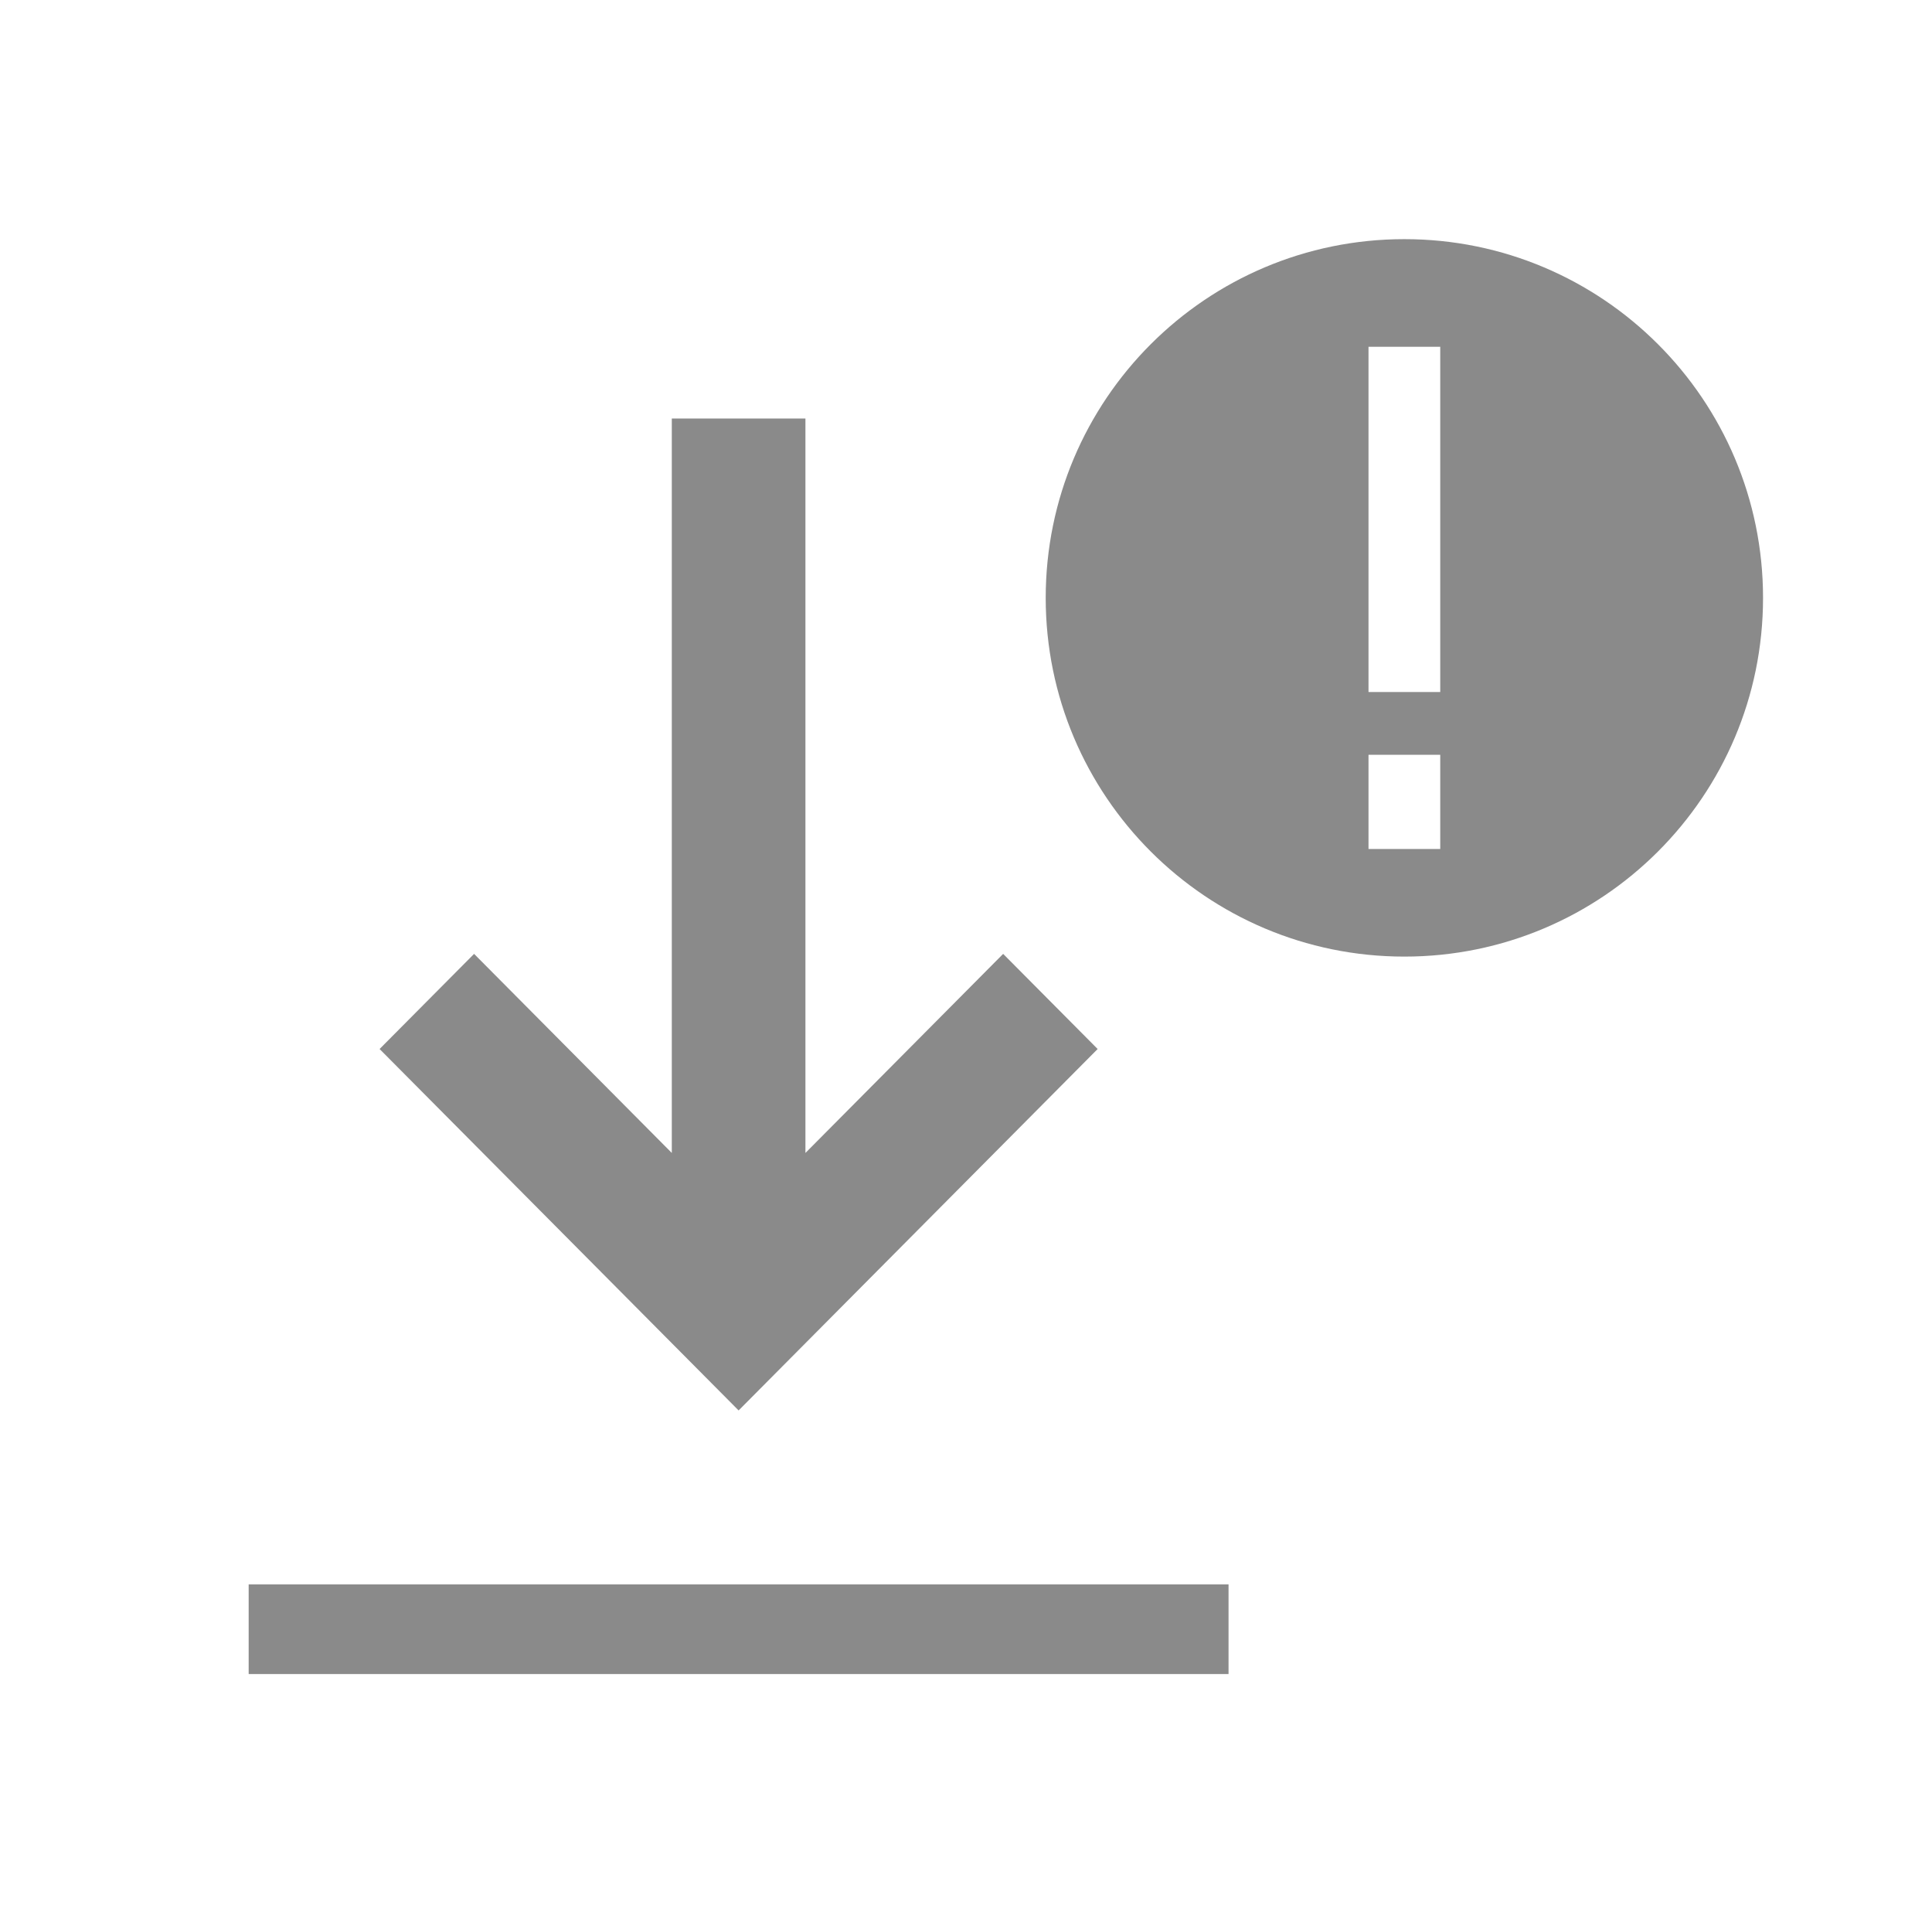 <svg width="101" height="100" viewBox="0 0 101 100" fill="none" xmlns="http://www.w3.org/2000/svg">
<path d="M35.12 60.263V21.875H42.106V60.263L52.442 49.858L57.382 54.83L38.613 73.722L19.844 54.83L24.784 49.858L35.12 60.263Z" fill="#8A8A8A"/>
<path d="M64.225 87.5H13V82.812H64.225V87.5Z" fill="#8A8A8A"/>
<path fill-rule="evenodd" clip-rule="evenodd" d="M73.417 50C83.772 50 92.167 41.605 92.167 31.25C92.167 20.895 83.772 12.5 73.417 12.5C63.061 12.5 54.667 20.895 54.667 31.25C54.667 41.605 63.061 50 73.417 50ZM71.542 36.172V18.125H75.292V36.172H71.542ZM75.292 39.453V44.375H71.542V39.453H75.292Z" fill="#8A8A8A"/>
</svg>
